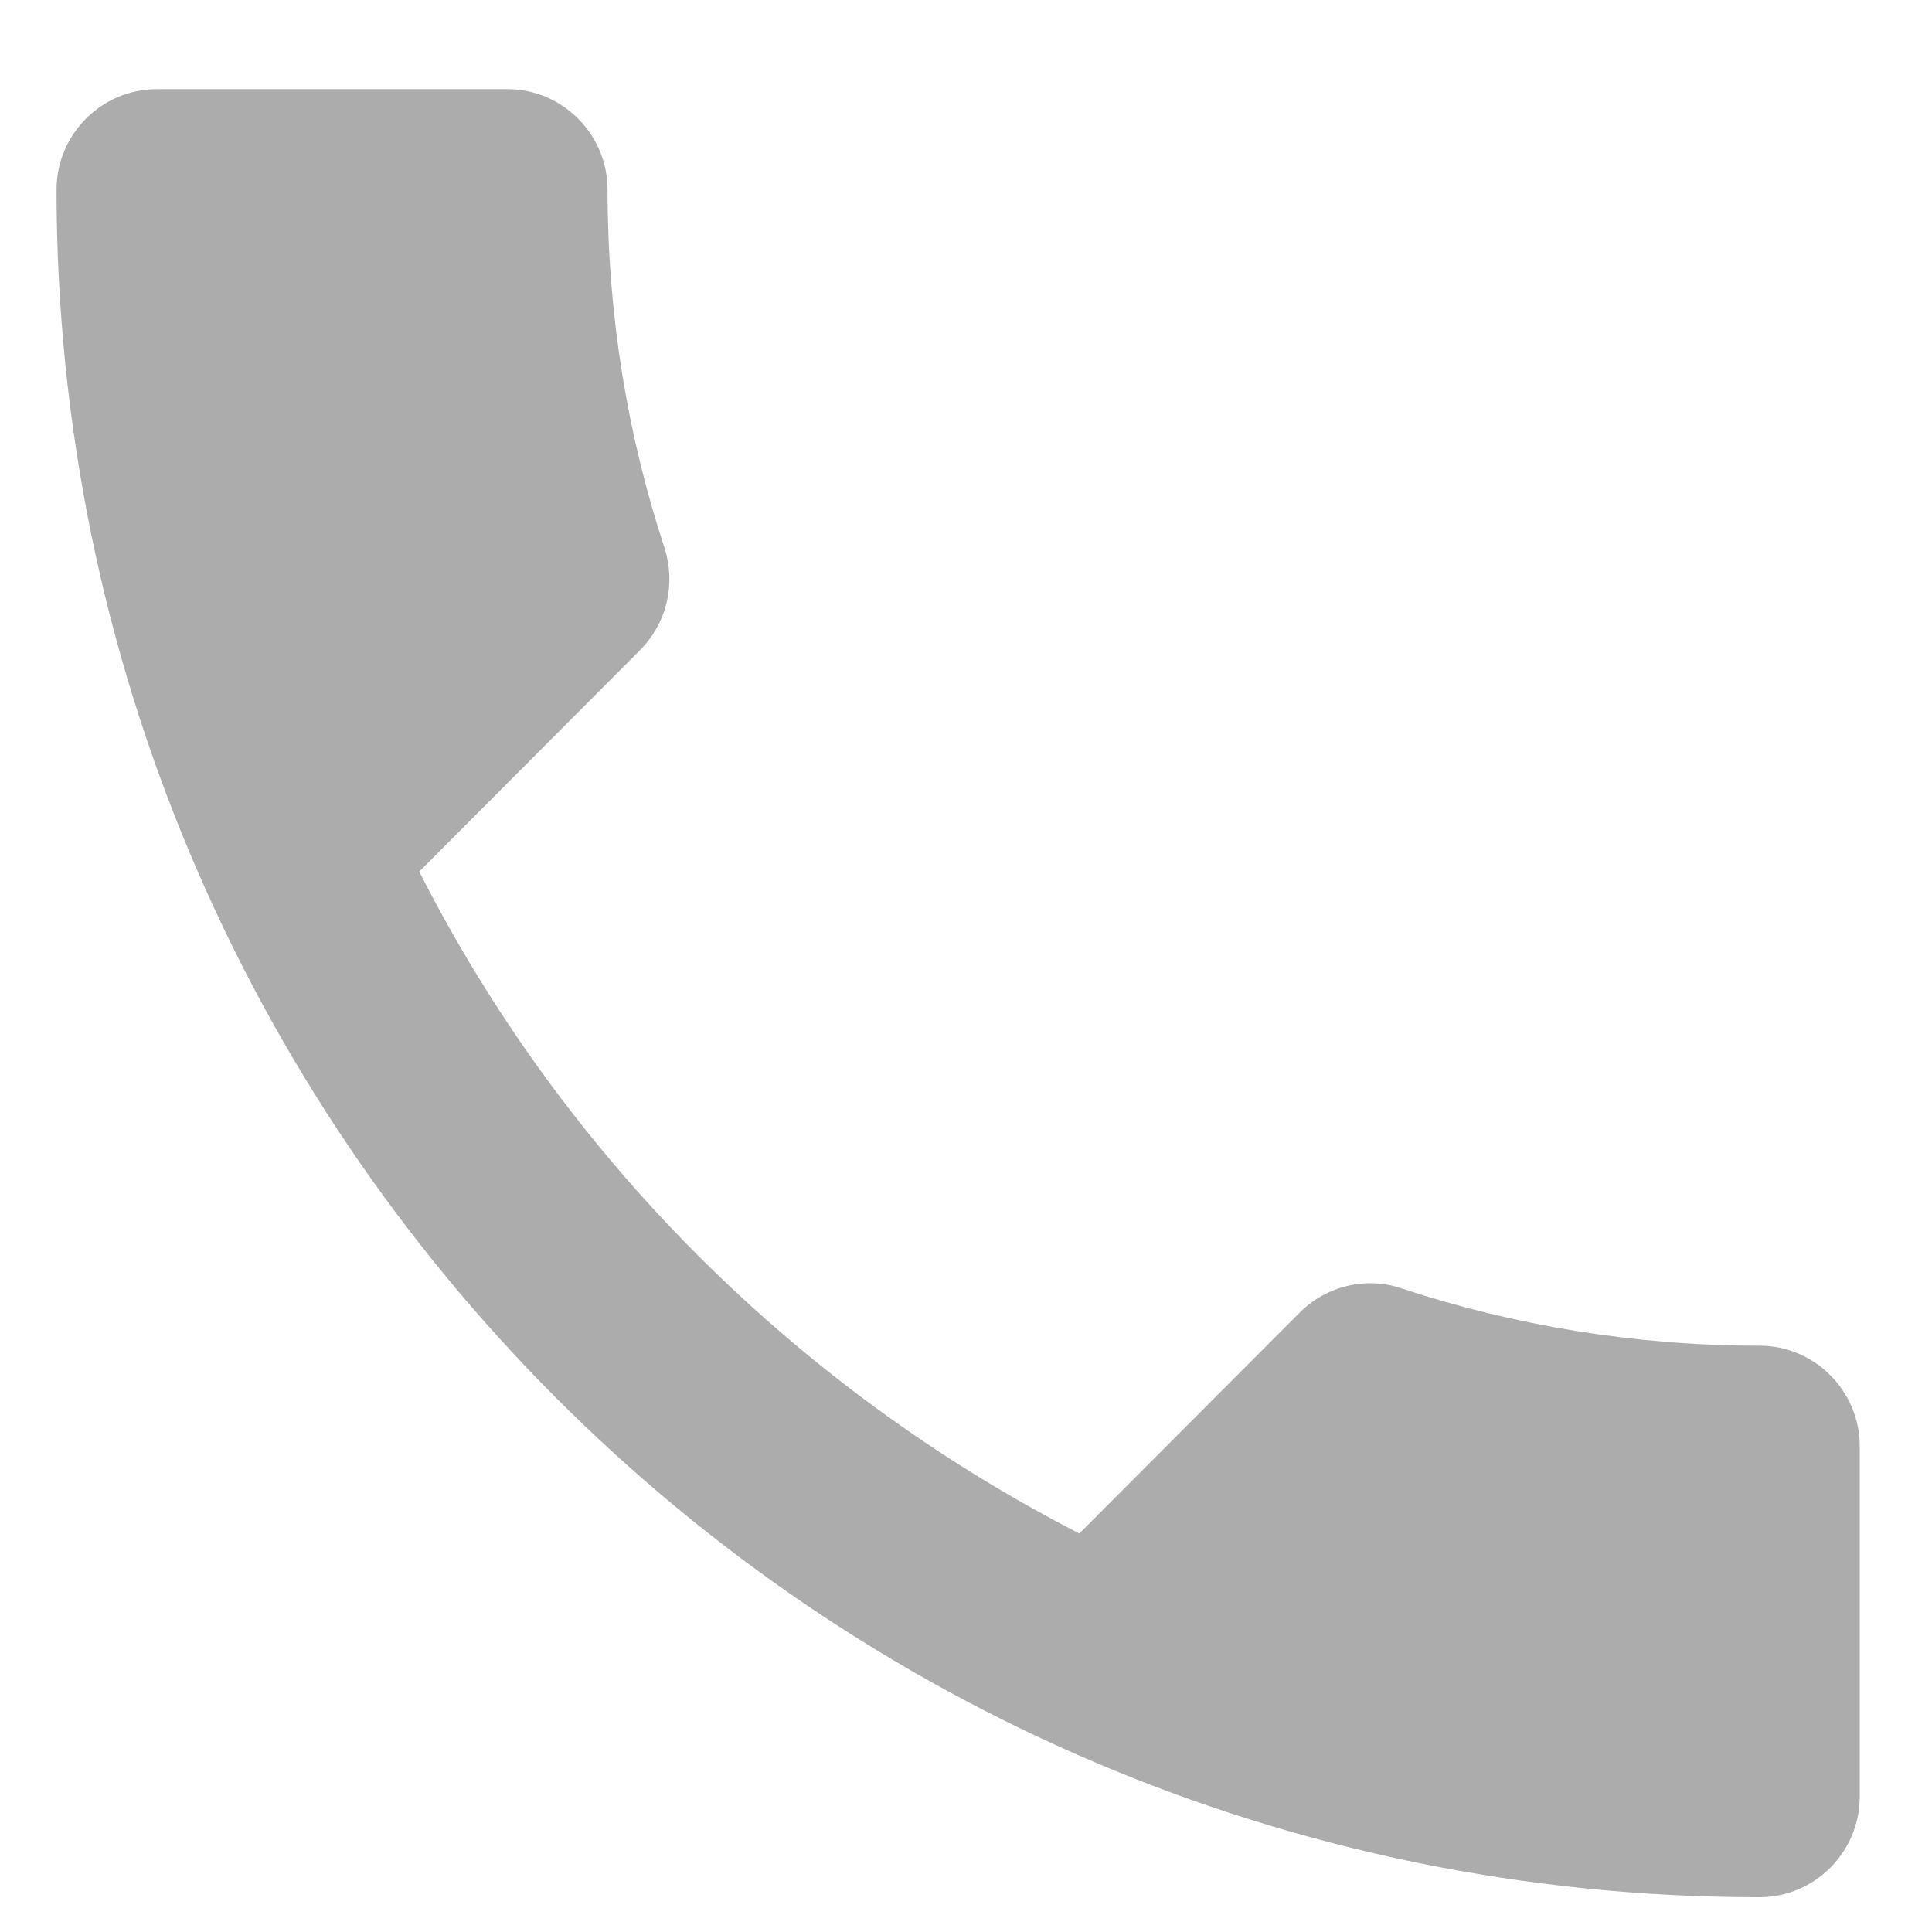 <?xml version="1.0" encoding="UTF-8"?>
<svg width="15px" height="15px" viewBox="0 0 15 15" version="1.1" xmlns="http://www.w3.org/2000/svg" xmlns:xlink="http://www.w3.org/1999/xlink">
    <title>81B863F1-FEA5-4583-802B-C54B6407309E</title>
    <g id="Website" stroke="none" stroke-width="1" fill="none" fill-rule="evenodd">
        <g id="about-event-" transform="translate(-555, -523)" fill="#ACACAC">
            <g id="Group-4" transform="translate(489, 266.5)">
                <g id="Oval" transform="translate(0.779, 0)">
                    <g id="Group-4" transform="translate(64.66, 228.615)">
                        <path d="M3.816,34.652 C4.936,36.859 6.74,38.661 8.941,39.791 L10.652,38.076 C10.862,37.865 11.173,37.795 11.446,37.889 C12.317,38.177 13.258,38.333 14.222,38.333 C14.65,38.333 15,38.684 15,39.113 L15,41.835 C15,42.264 14.65,42.615 14.222,42.615 C6.919,42.615 1,36.68 1,29.357 C1,28.928 1.35,28.577 1.778,28.577 L4.5,28.577 C4.928,28.577 5.278,28.928 5.278,29.357 C5.278,30.332 5.433,31.267 5.721,32.141 C5.807,32.414 5.744,32.718 5.527,32.936 L3.816,34.652 L3.816,34.652 Z" id="Shape"></path>
                    </g>
                </g>
            </g>
        </g>
    </g>
</svg>